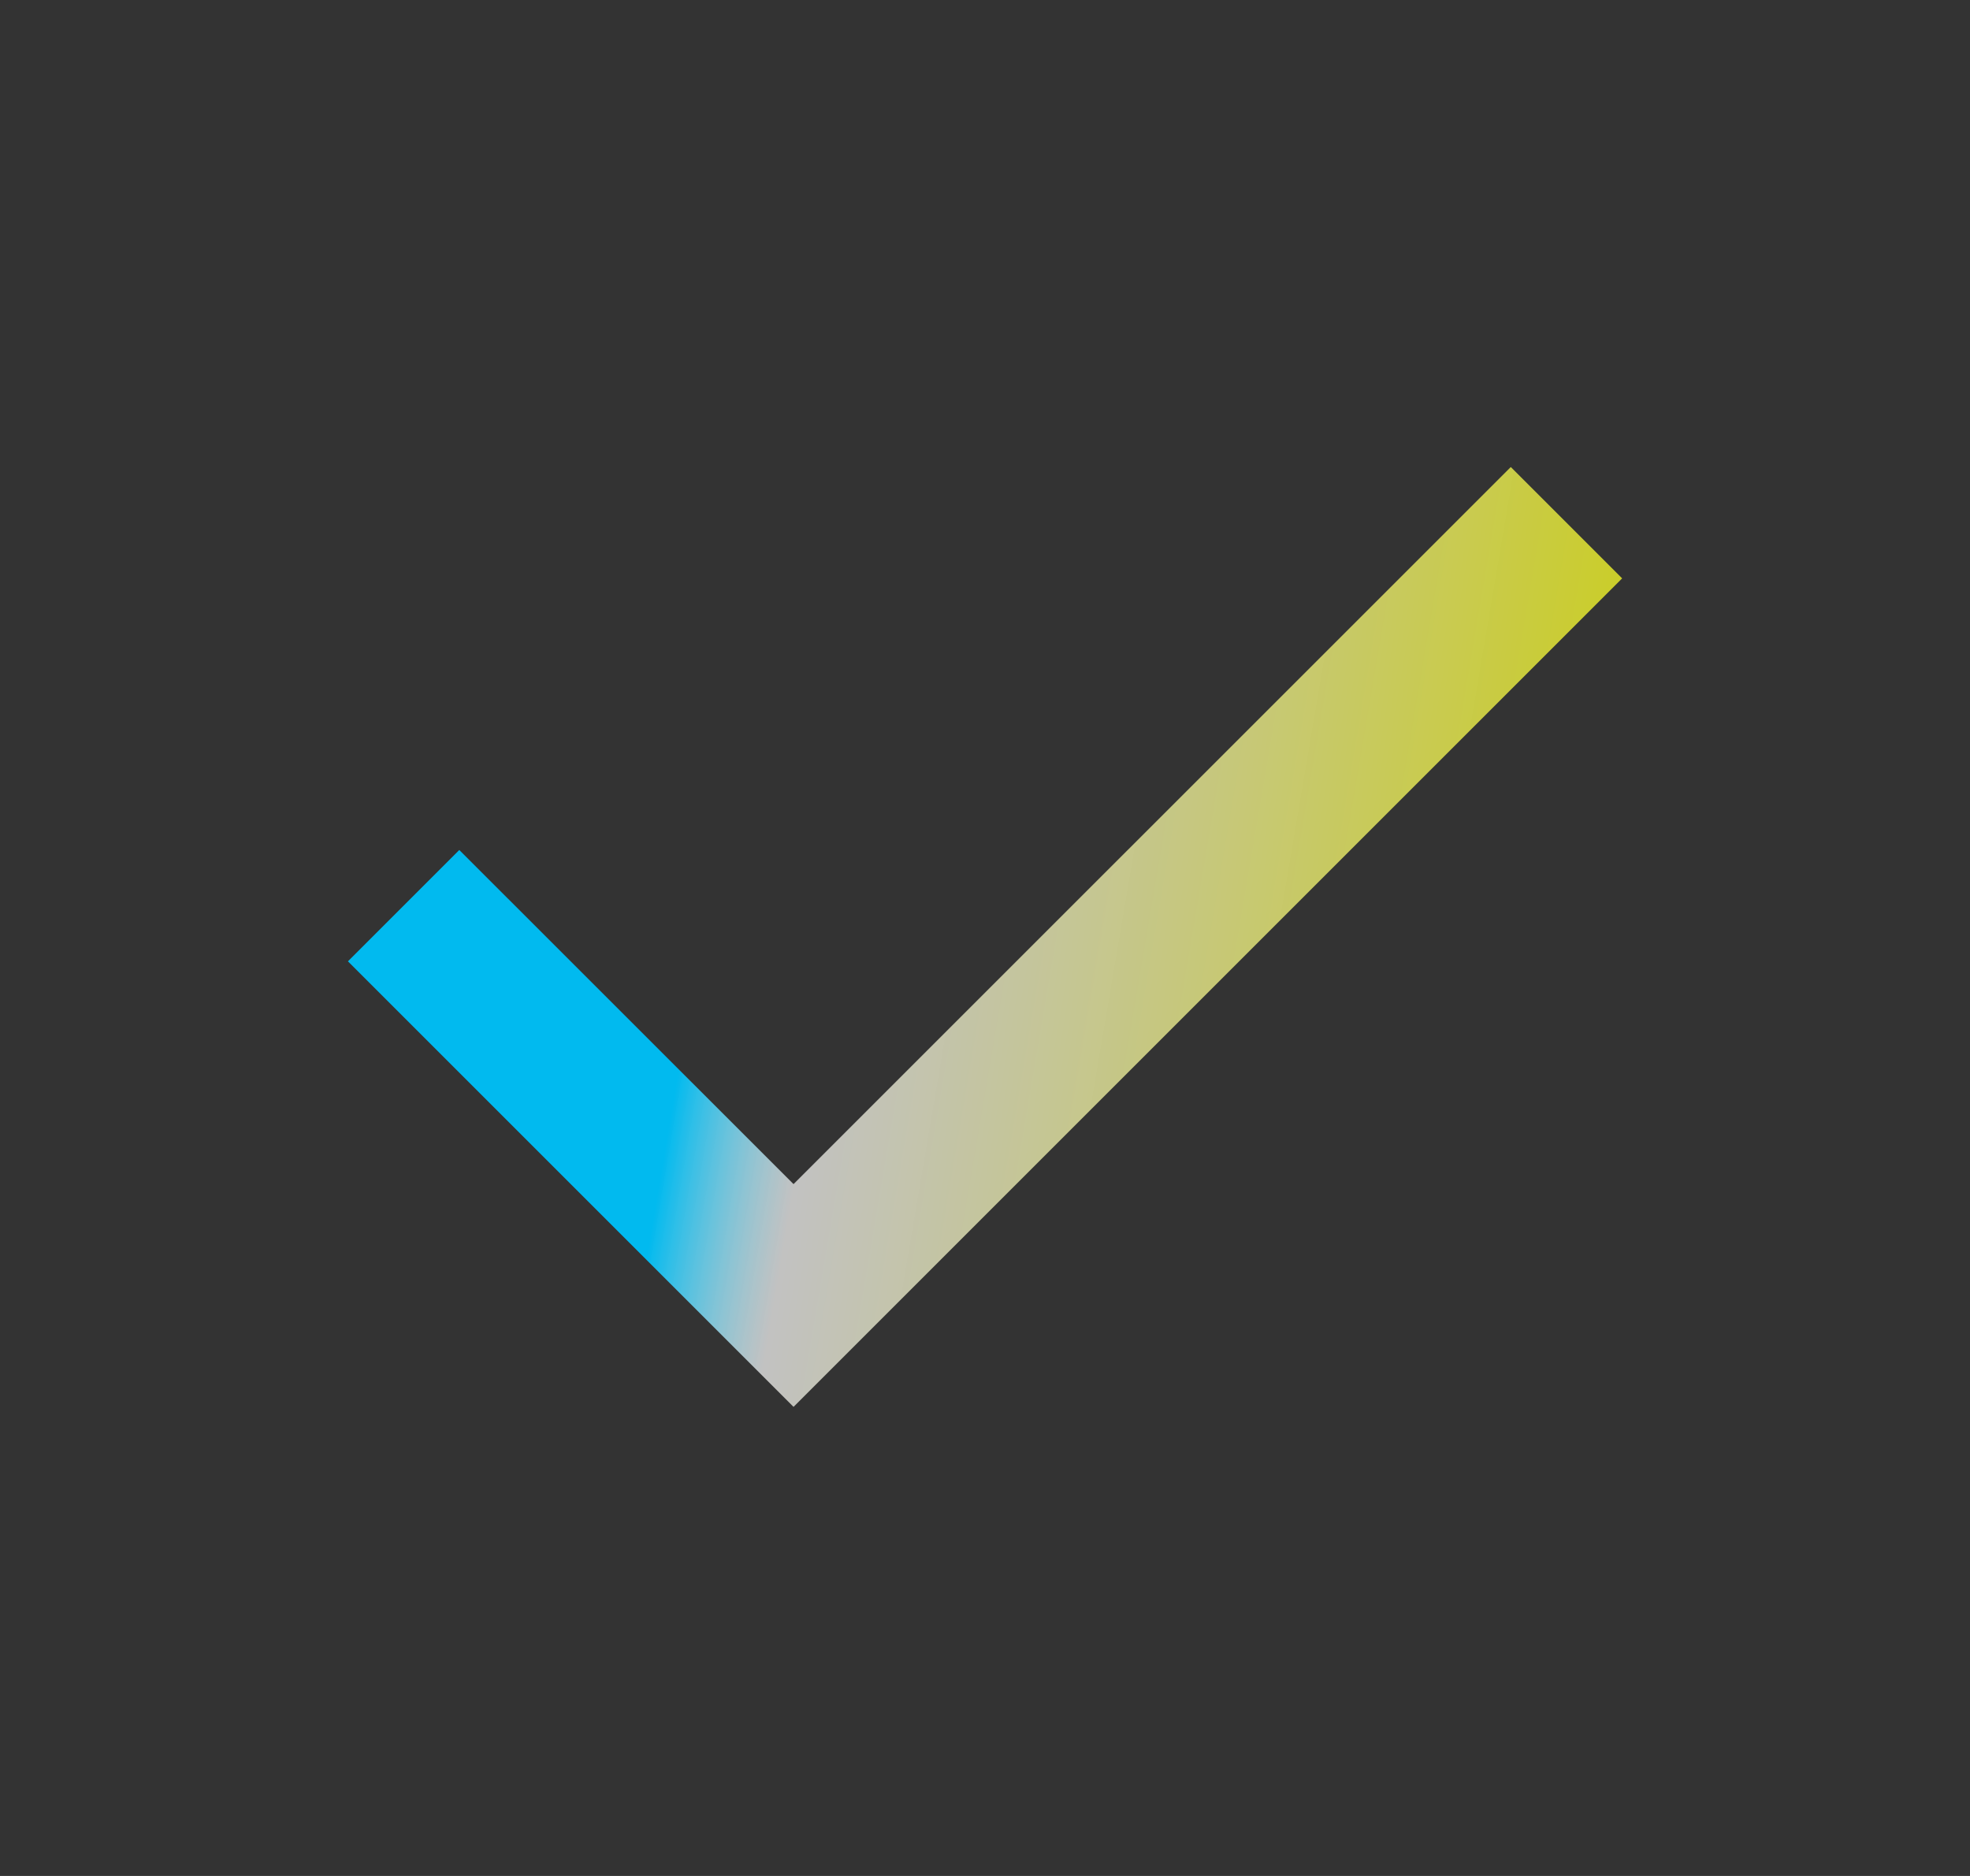 <svg width="21" height="20" viewBox="0 0 21 20" fill="none" xmlns="http://www.w3.org/2000/svg">
<rect x="0" y="0" width="21" height="20" fill="#333333" stroke="none"/>
<g id="check">
<path id="icon" d="M8.459 14.999L3.709 10.249L4.896 9.062L8.459 12.624L16.105 4.979L17.292 6.166L8.459 14.999Z" fill="url(#paint0_linear_2430_28443)"/>
</g>
<defs>
<linearGradient id="paint0_linear_2430_28443" x1="3.709" y1="32.15" x2="13.442" y2="33.801" gradientUnits="userSpaceOnUse">
<stop stop-color="#01BAEF"/>
<stop offset="0.144" stop-color="white" stop-opacity="0.7"/>
<stop offset="1" stop-color="#F1F510" stop-opacity="0.8"/>
</linearGradient>
</defs>
</svg>
